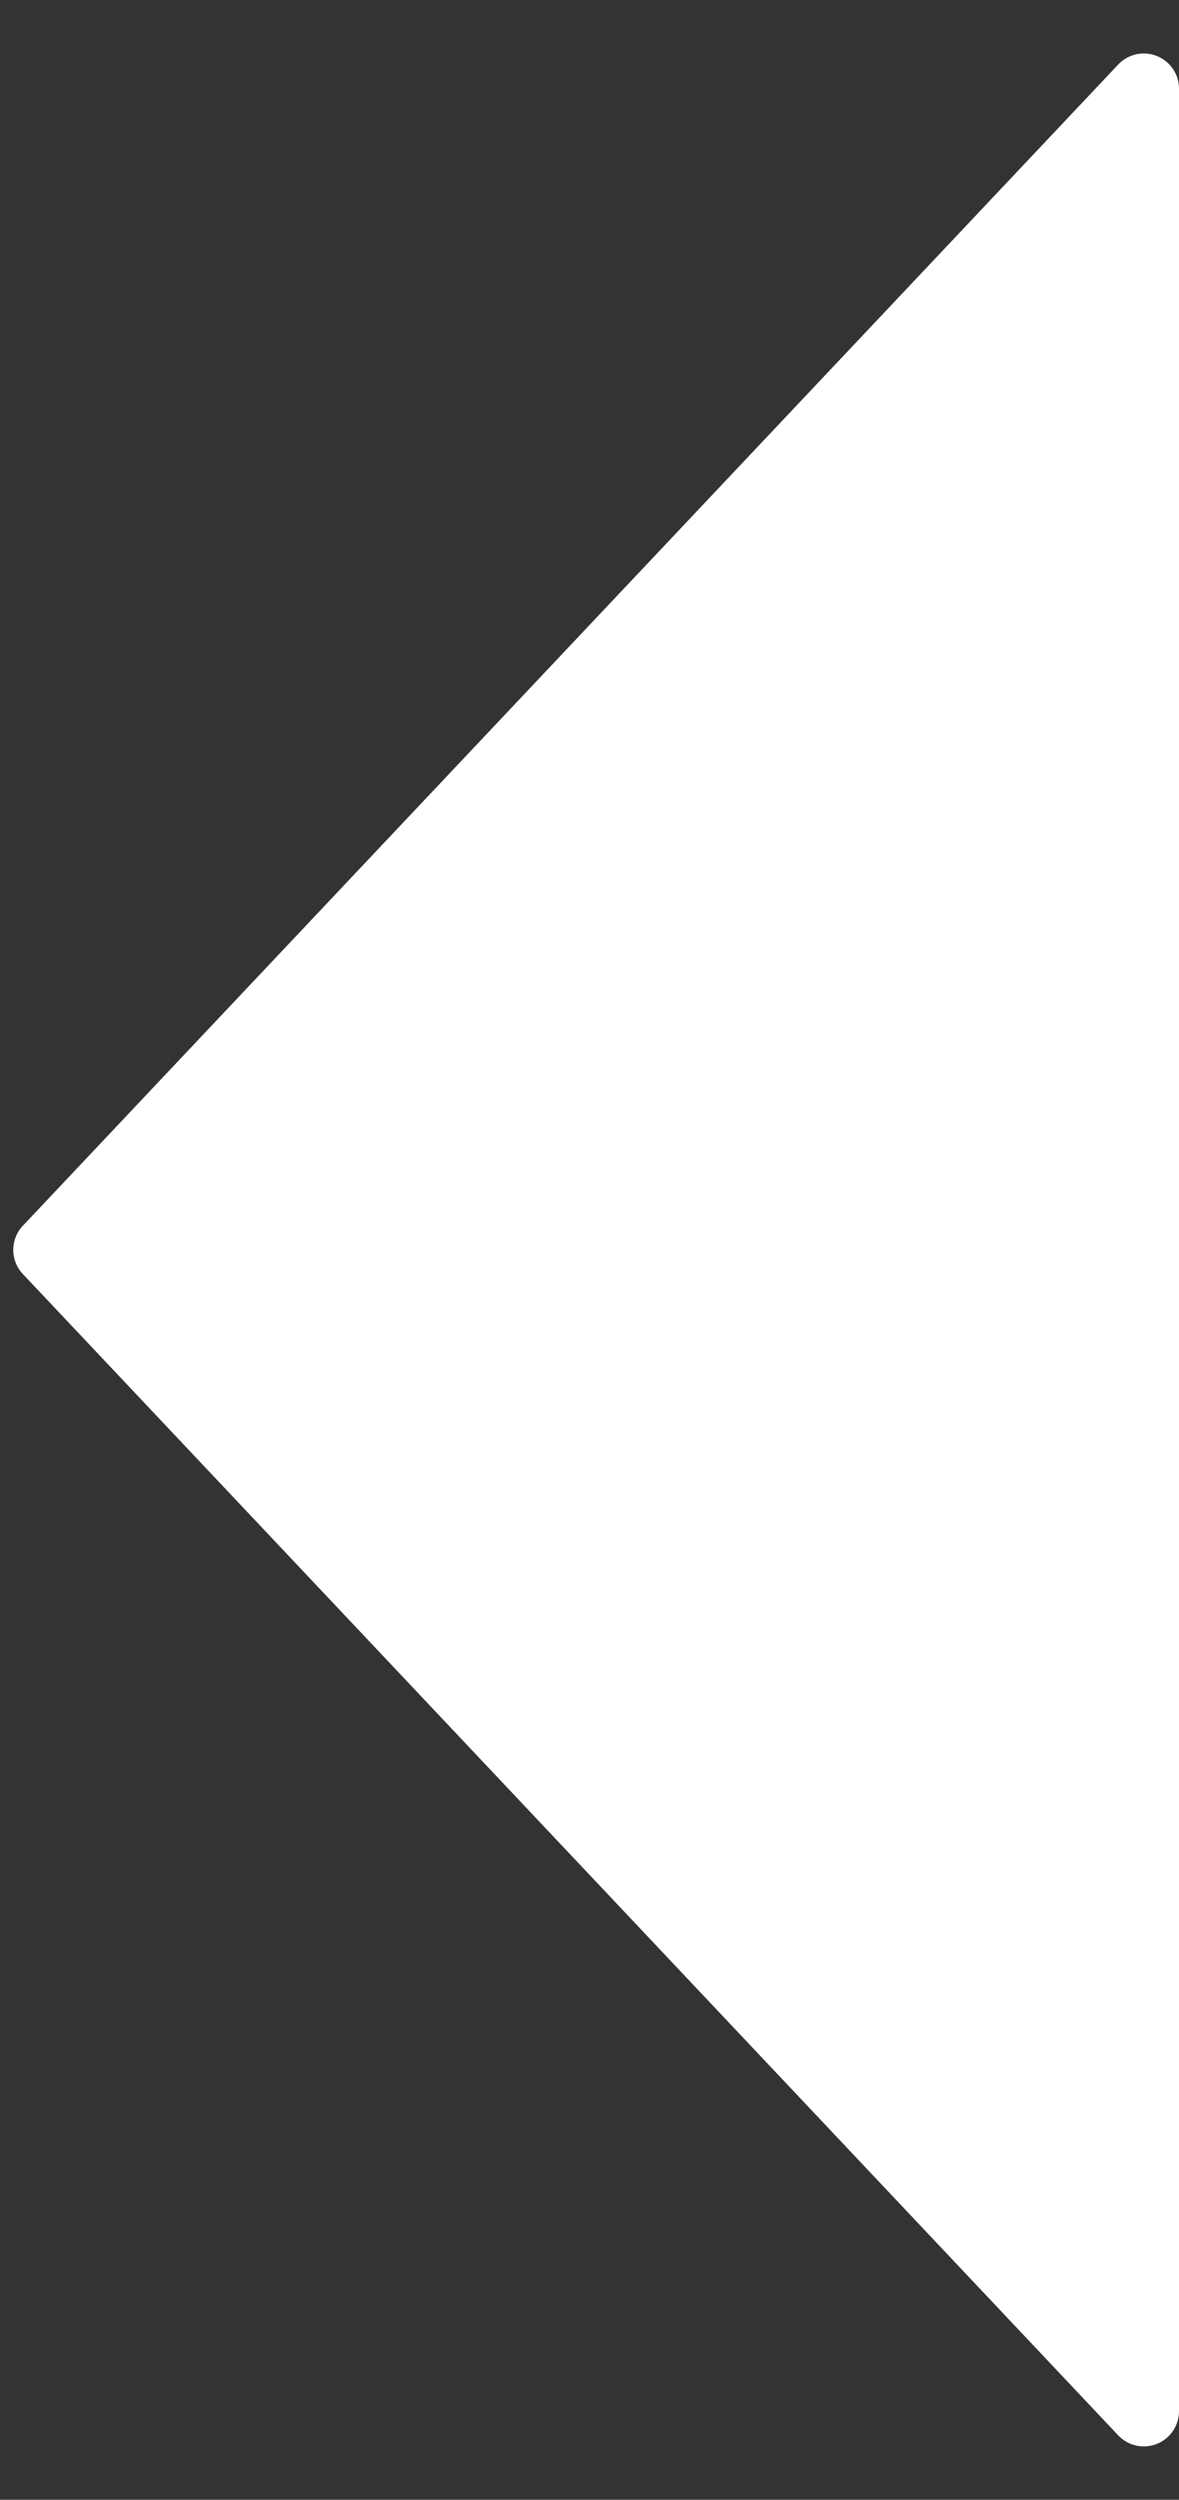 <svg xmlns="http://www.w3.org/2000/svg" width="67" height="142" viewBox="0 0 67 142">
  <rect x="0" y="0" width="67" height="142" fill="#333333" stroke="none"/>
  <path id="多角形_2" data-name="多角形 2" d="M69.627,1.3a2,2,0,0,1,2.745,0l65.967,62.25A2,2,0,0,1,136.967,67H5.033a2,2,0,0,1-1.373-3.455Z" transform="translate(0 142) rotate(-90)" fill="#fff"/>
</svg>
